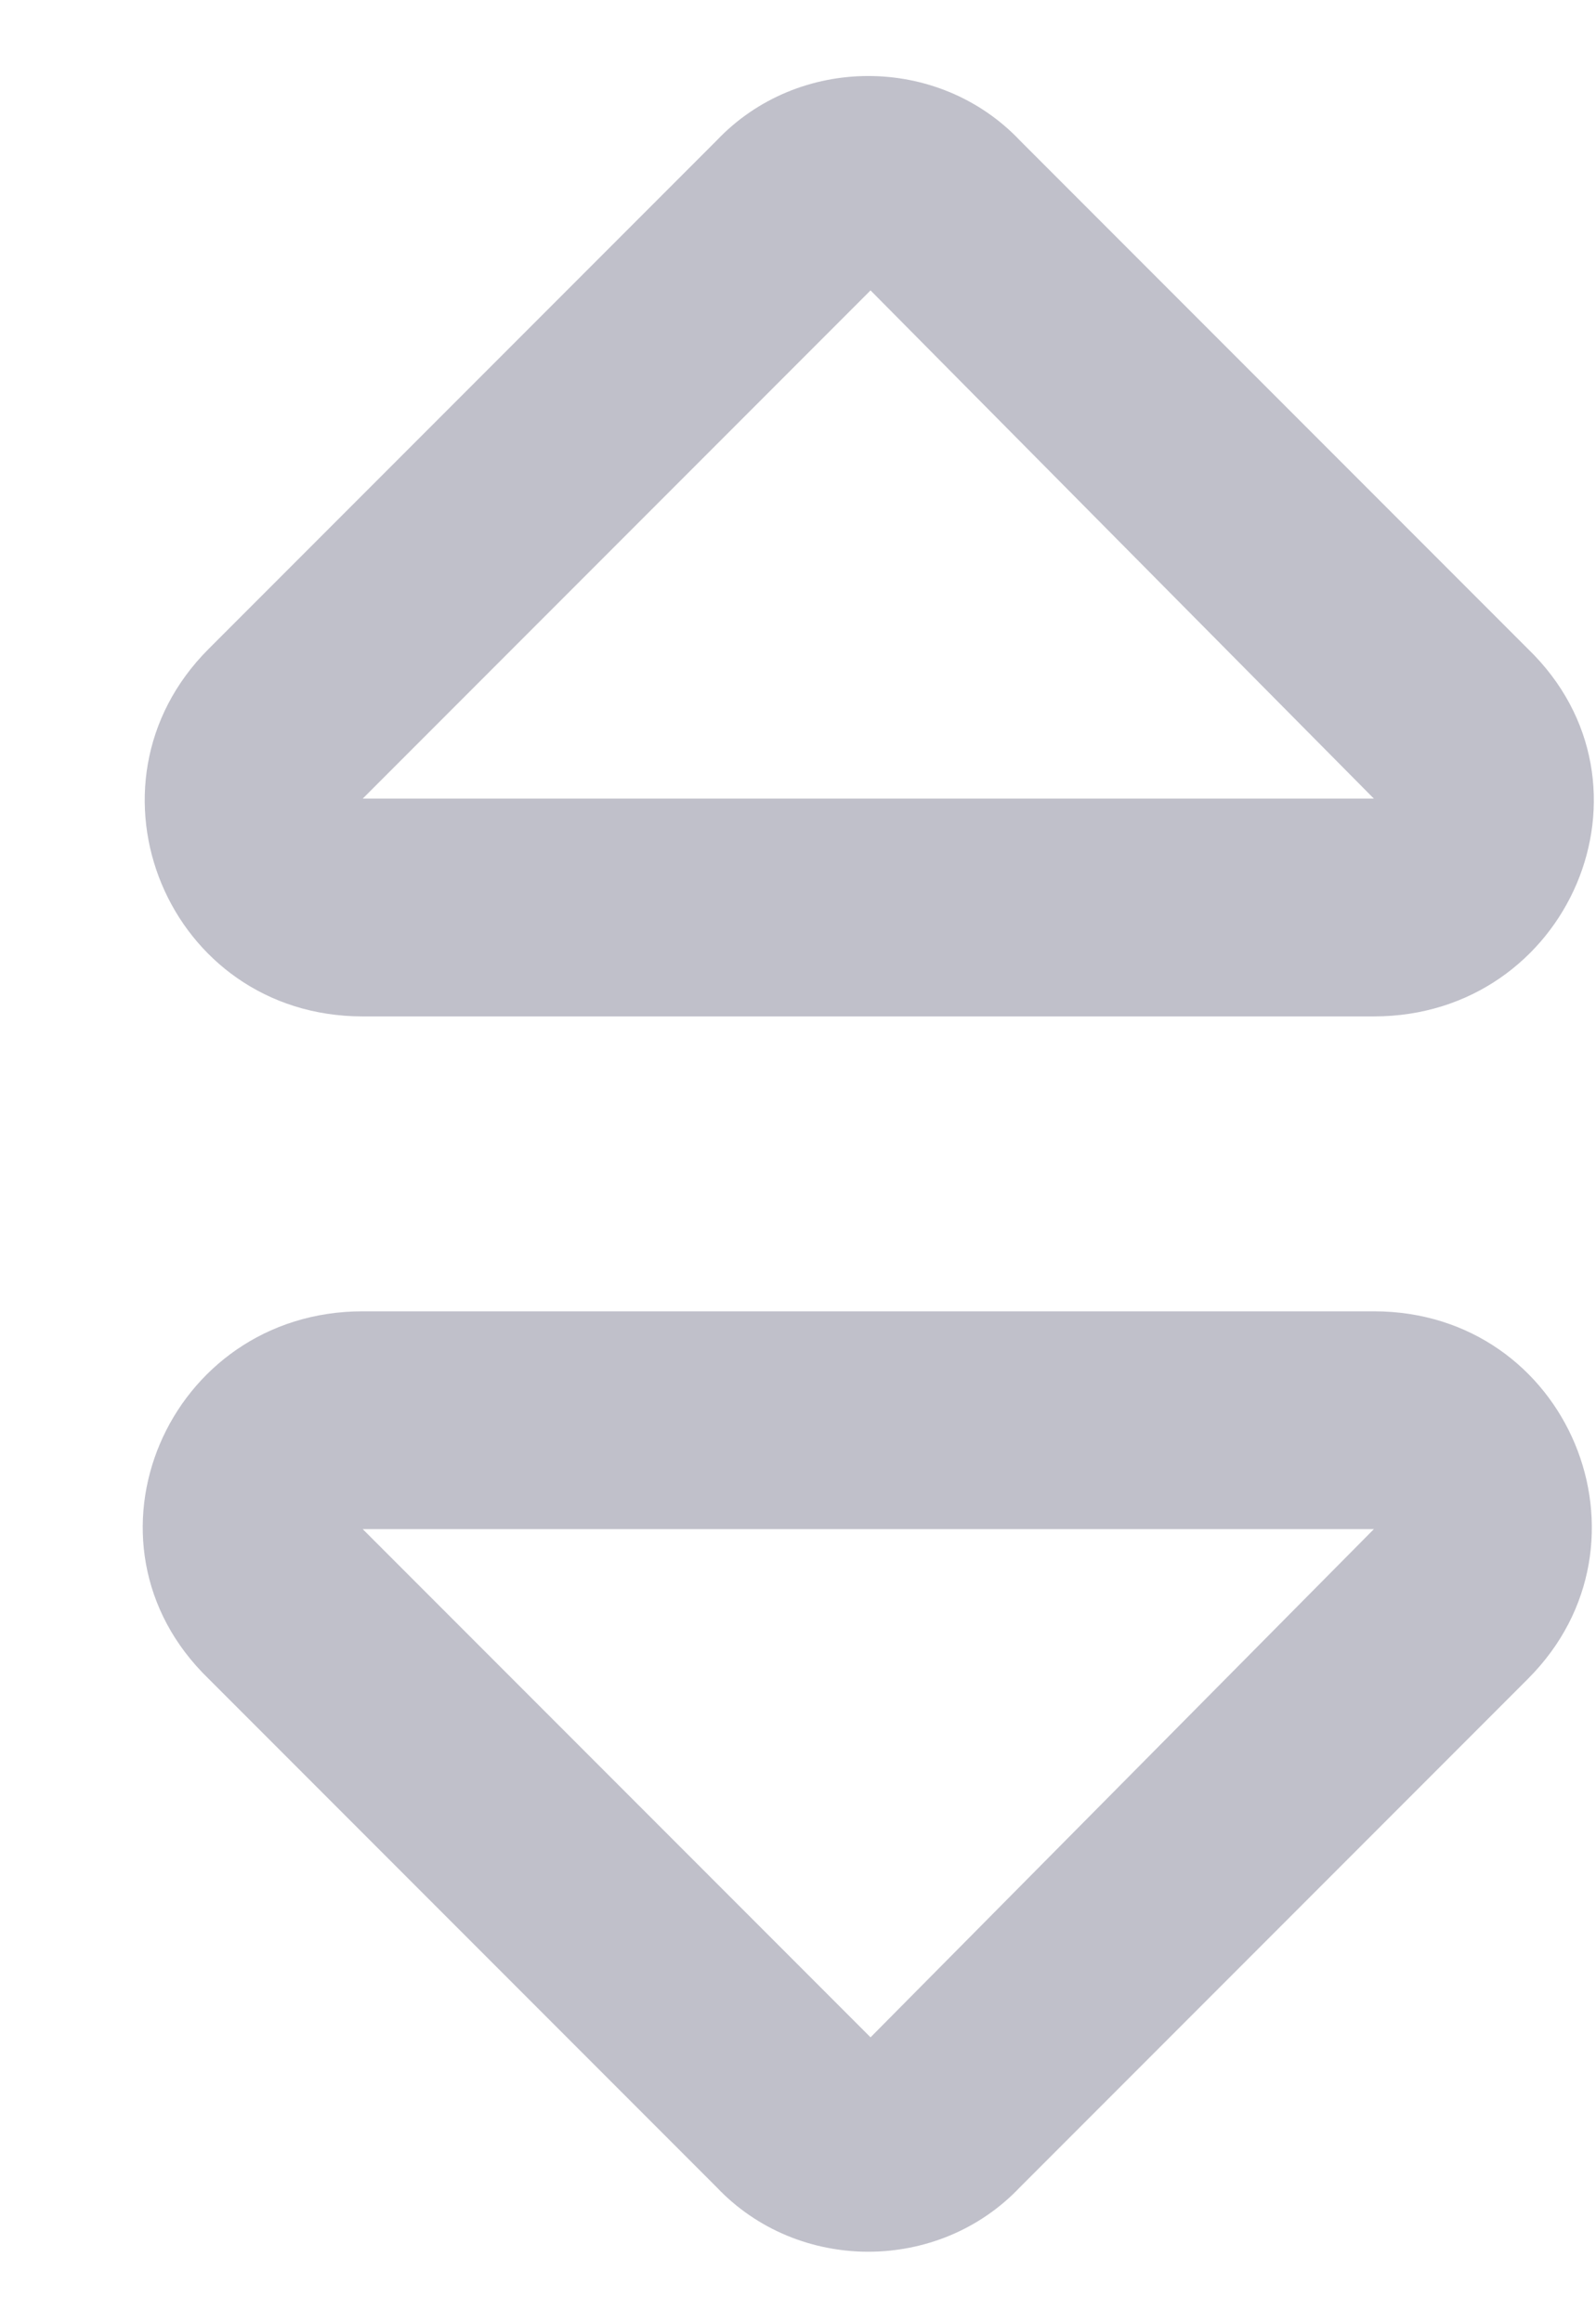 <svg width="11" height="16" viewBox="0 0 11 16" fill="none" xmlns="http://www.w3.org/2000/svg">
<path d="M9.469 9.031H2.5C1.156 9.031 0.469 10.625 1.438 11.562L4.938 15.062C5.5 15.656 6.469 15.656 7.031 15.062L10.531 11.562C11.469 10.625 10.812 9.031 9.469 9.031ZM6 14.031L2.5 10.531H9.469L6 14.031ZM2.5 7H9.469C10.812 7 11.5 5.406 10.531 4.469L7.031 0.969C6.469 0.375 5.5 0.375 4.938 0.969L1.438 4.469C0.5 5.406 1.156 7 2.5 7ZM6 2L9.469 5.5H2.5L6 2Z" fill="#C0C0CA"/>
</svg>
